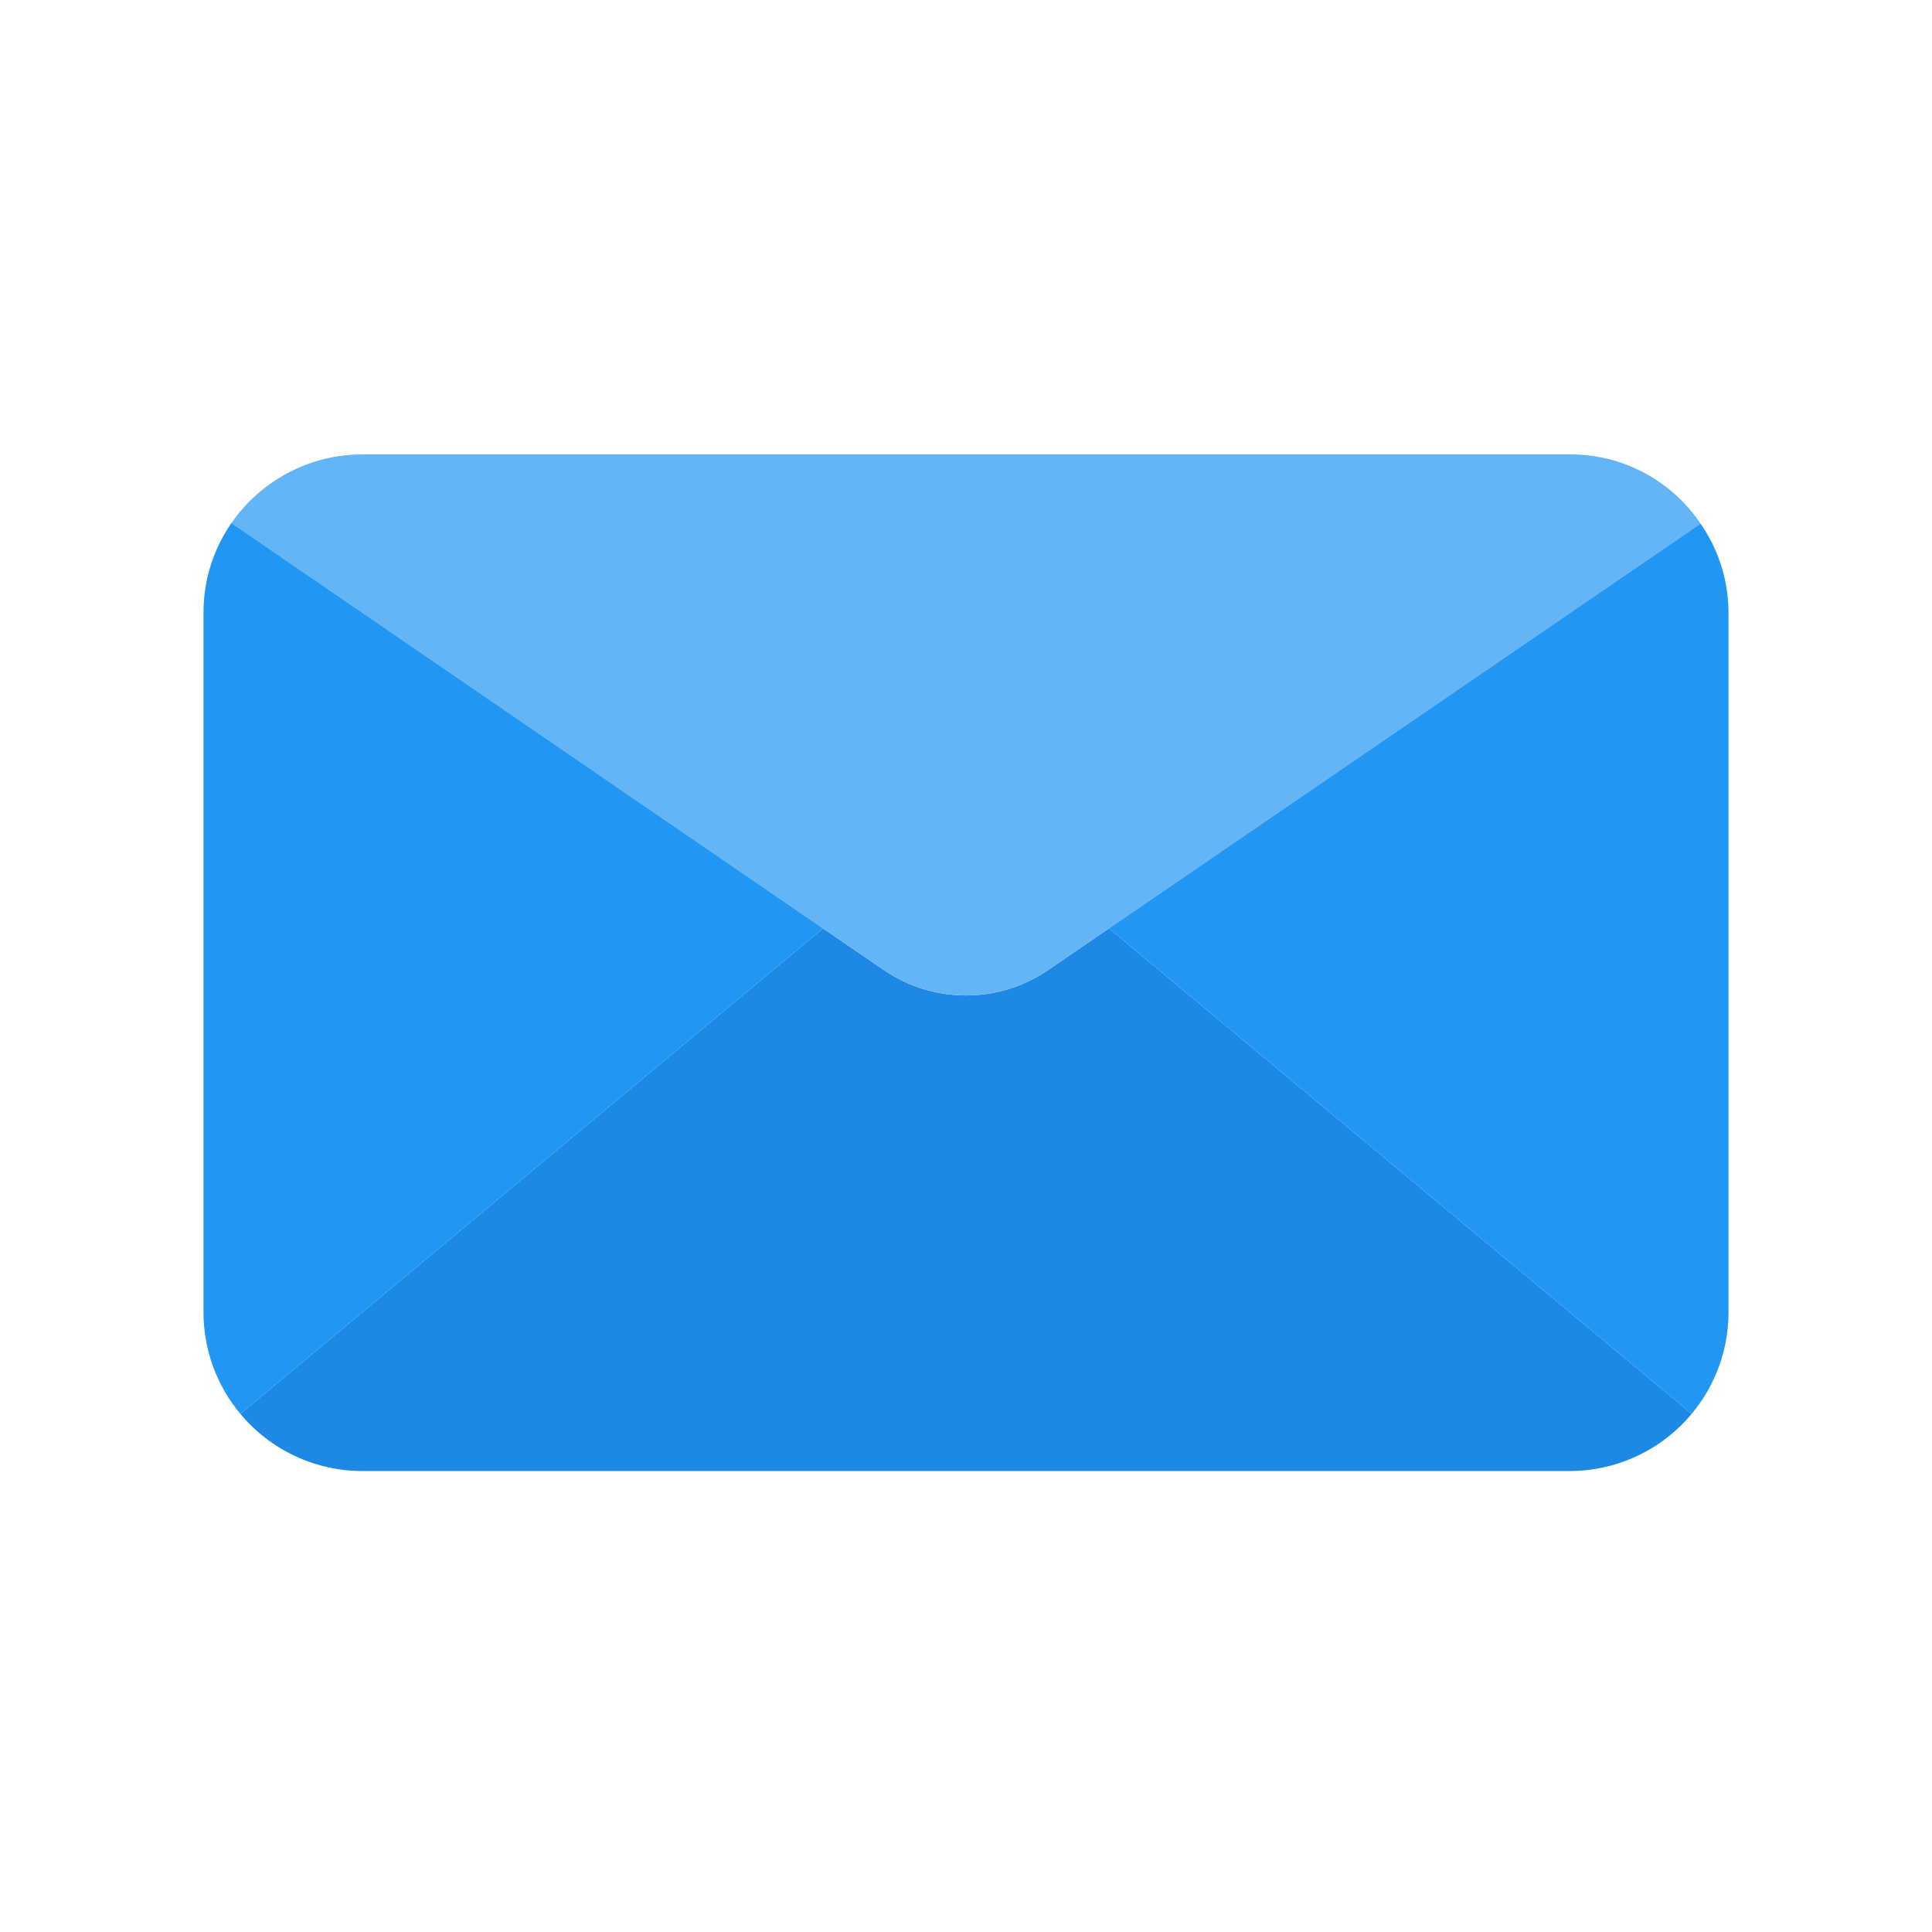 <svg xmlns="http://www.w3.org/2000/svg" xmlns:xlink="http://www.w3.org/1999/xlink" width="100%" height="100%" version="1.1" viewBox="0 0 24 24" xml:space="preserve" style="fill-rule:evenodd;clip-rule:evenodd;stroke-linejoin:round;stroke-miterlimit:2"><g transform="matrix(0.037,0,0,0.037,12,11.959)"><g id="mail" transform="matrix(1,0,0,1,-256,-256)"><clipPath id="_clip1"><rect width="512.001" height="512.001" x="0" y="0"/></clipPath><g clip-path="url(#_clip1)"><path d="M499.628,407.468C489.5,419.628 474.494,426.662 458.668,426.668L53.334,426.668C37.508,426.662 22.502,419.628 12.374,407.468L208.001,244.481L228.268,258.348C244.963,269.868 267.04,269.868 283.735,258.348L304.002,244.481L499.628,407.468Z" style="fill:#1e88e5;fill-rule:nonzero"/><path d="M502.614,108.588L304.001,244.481L283.734,258.348C267.039,269.868 244.962,269.868 228.267,258.348L208,244.481L9.388,108.374C19.382,93.963 35.797,85.357 53.335,85.334L458.668,85.334C476.285,85.241 492.781,93.969 502.614,108.588Z" style="fill:#64b5f6;fill-rule:nonzero"/><g><path d="M208.001,244.481L12.374,407.468C4.367,397.898 -0.014,385.813 0.001,373.335L0.001,138.668C-0.064,127.845 3.215,117.265 9.388,108.375L208.001,244.481Z" style="fill:#2196f3;fill-rule:nonzero"/><path d="M512.001,138.668L512.001,373.335C512.015,385.813 507.635,397.898 499.628,407.468L304.001,244.481L502.614,108.588C508.756,117.414 512.033,127.915 512.001,138.668Z" style="fill:#2196f3;fill-rule:nonzero"/></g></g></g></g></svg>